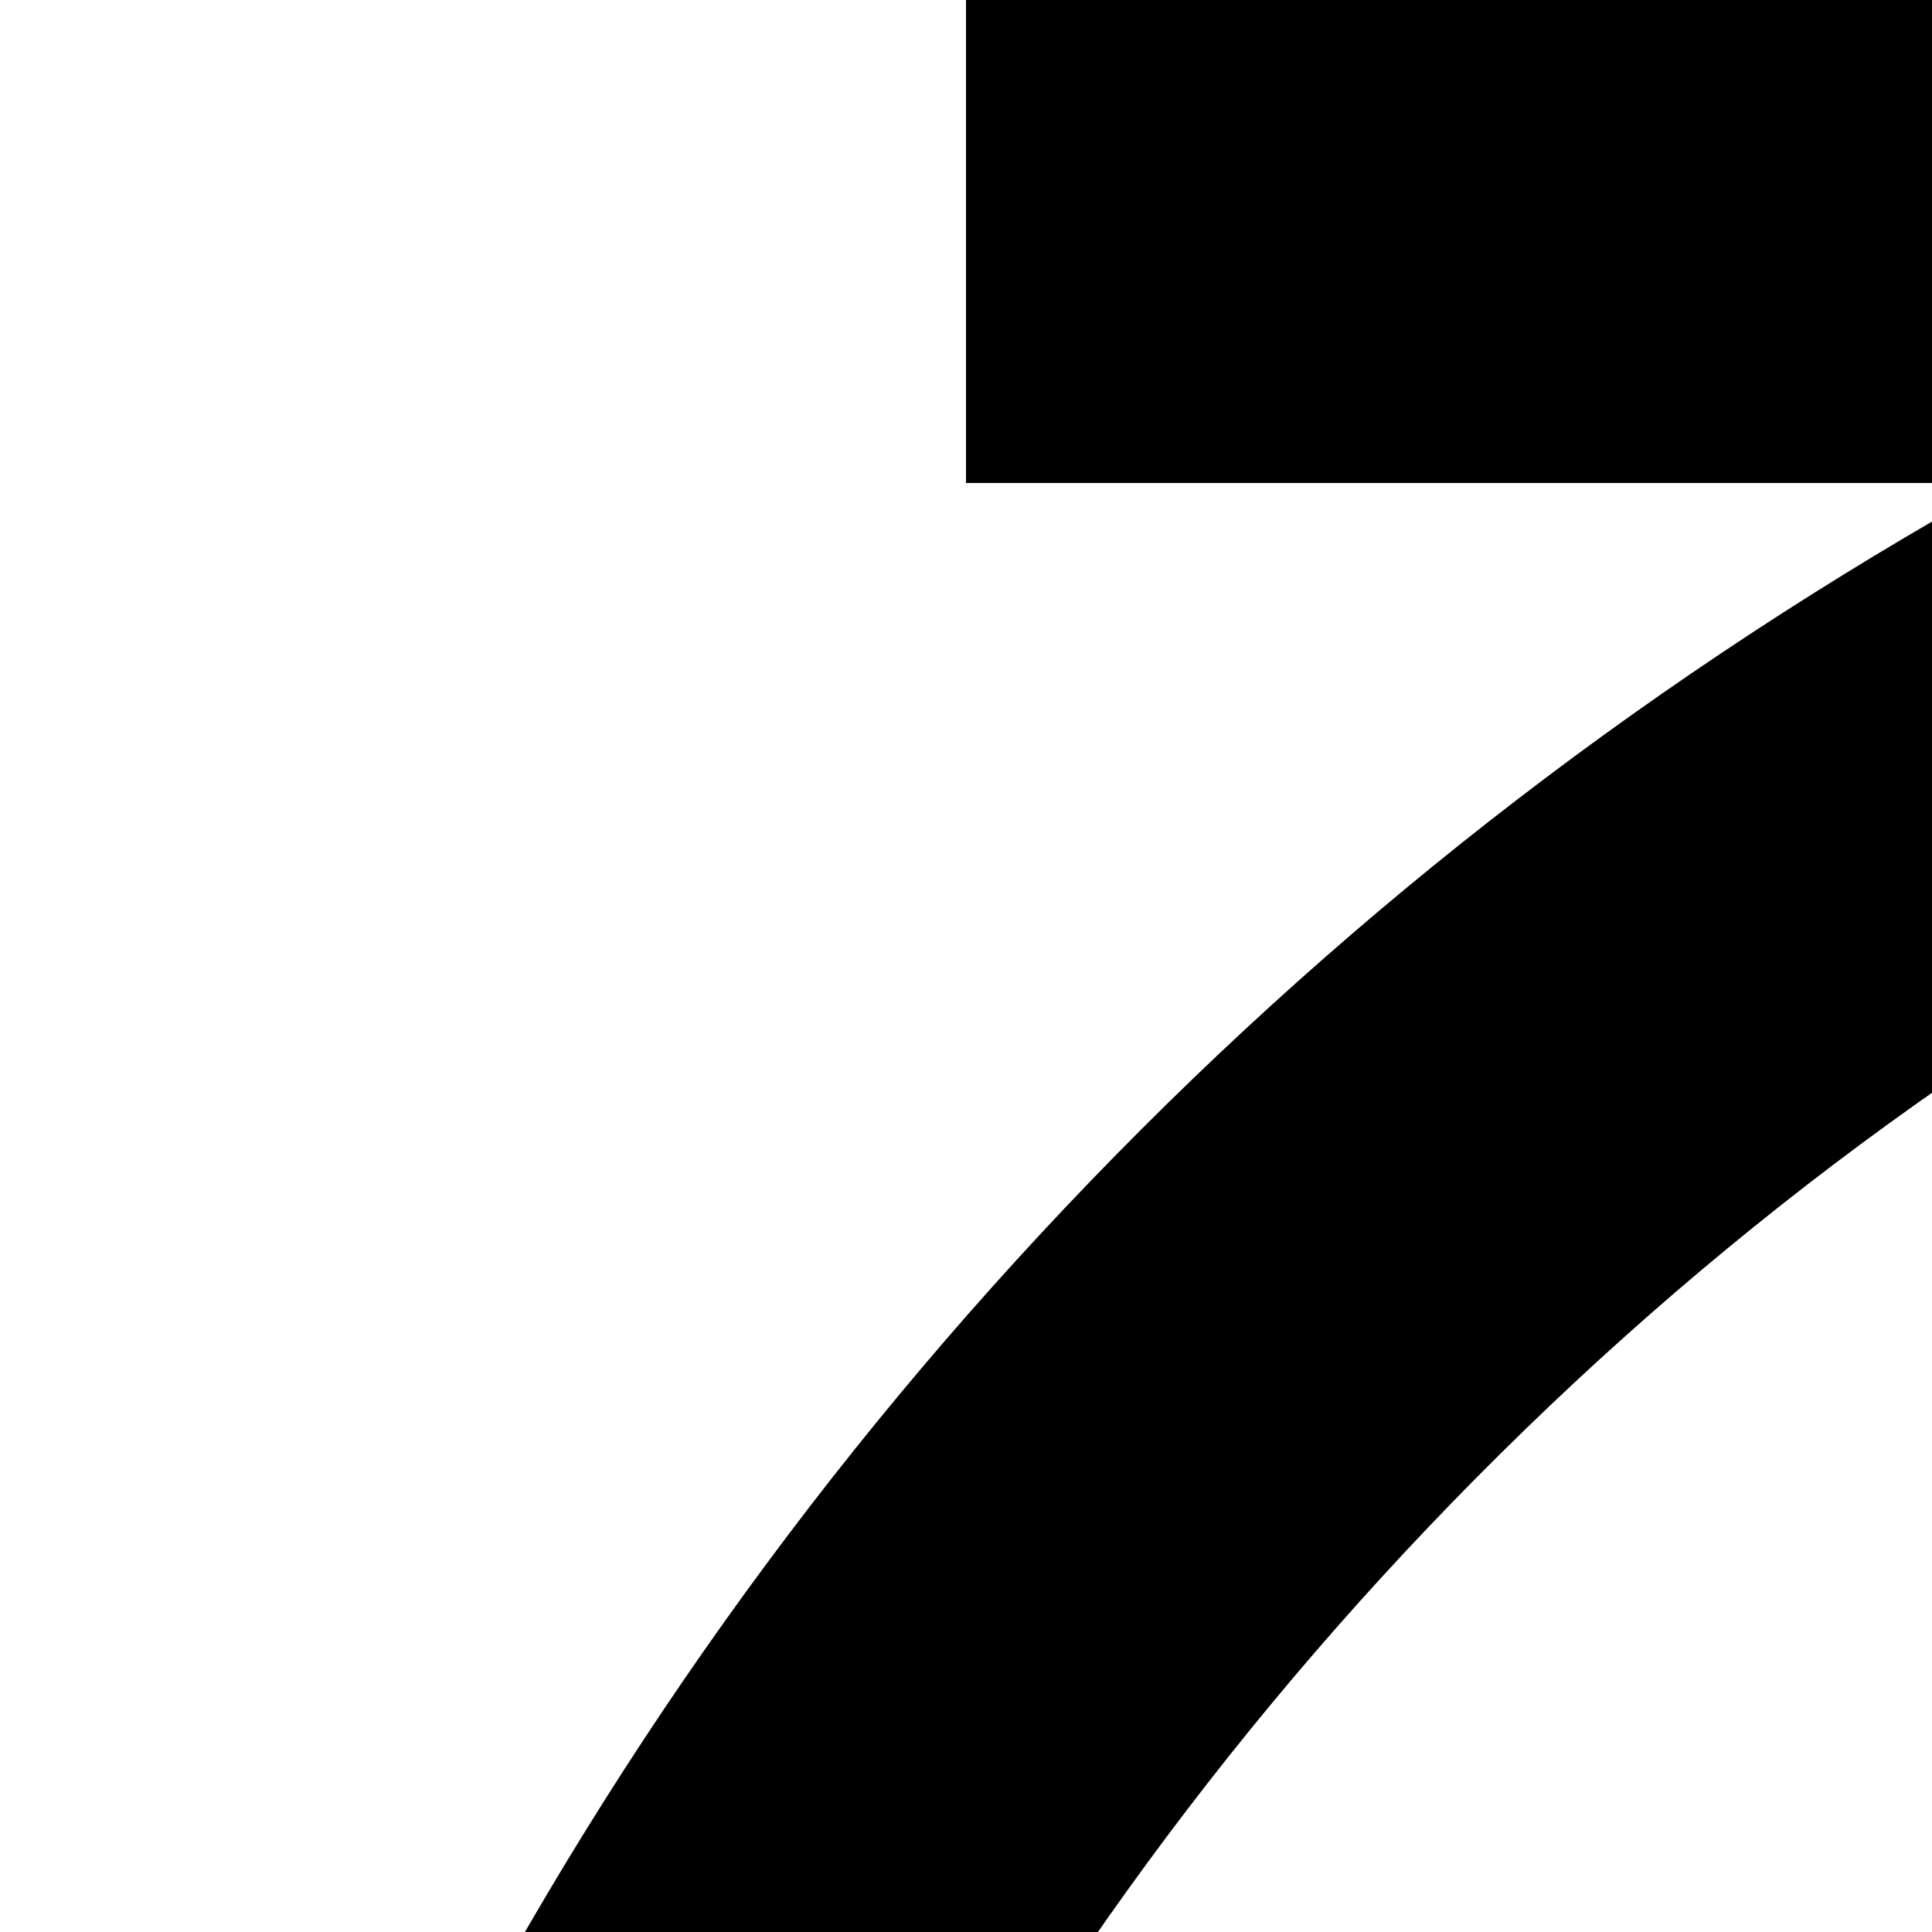 <svg xmlns="http://www.w3.org/2000/svg" version="1.1" viewBox="0 0 512 512" fill="currentColor"><path fill="currentColor" d="M640 512V215q-132 63-236 164T232 609l-119-49q70-137 176-247t241-185H256V0h512v512zm1176 97q-63-121-159-217t-218-160l49-118q144 74 258 188t189 258zM128 1024q0 68 10 135t31 132l-118 49Q0 1187 0 1024t51-316l119 49q-20 65-31 132t-11 135m103 415q63 121 160 218t218 160l-49 119q-144-75-258-189t-190-259zm1708-76l90 90l-557 558l-269-270l90-90l179 178zm-19-339q0-68-11-135t-31-132l119-49q51 153 51 316zM757 1879q65 21 132 31t135 10v128q-164 0-317-51z"/></svg>